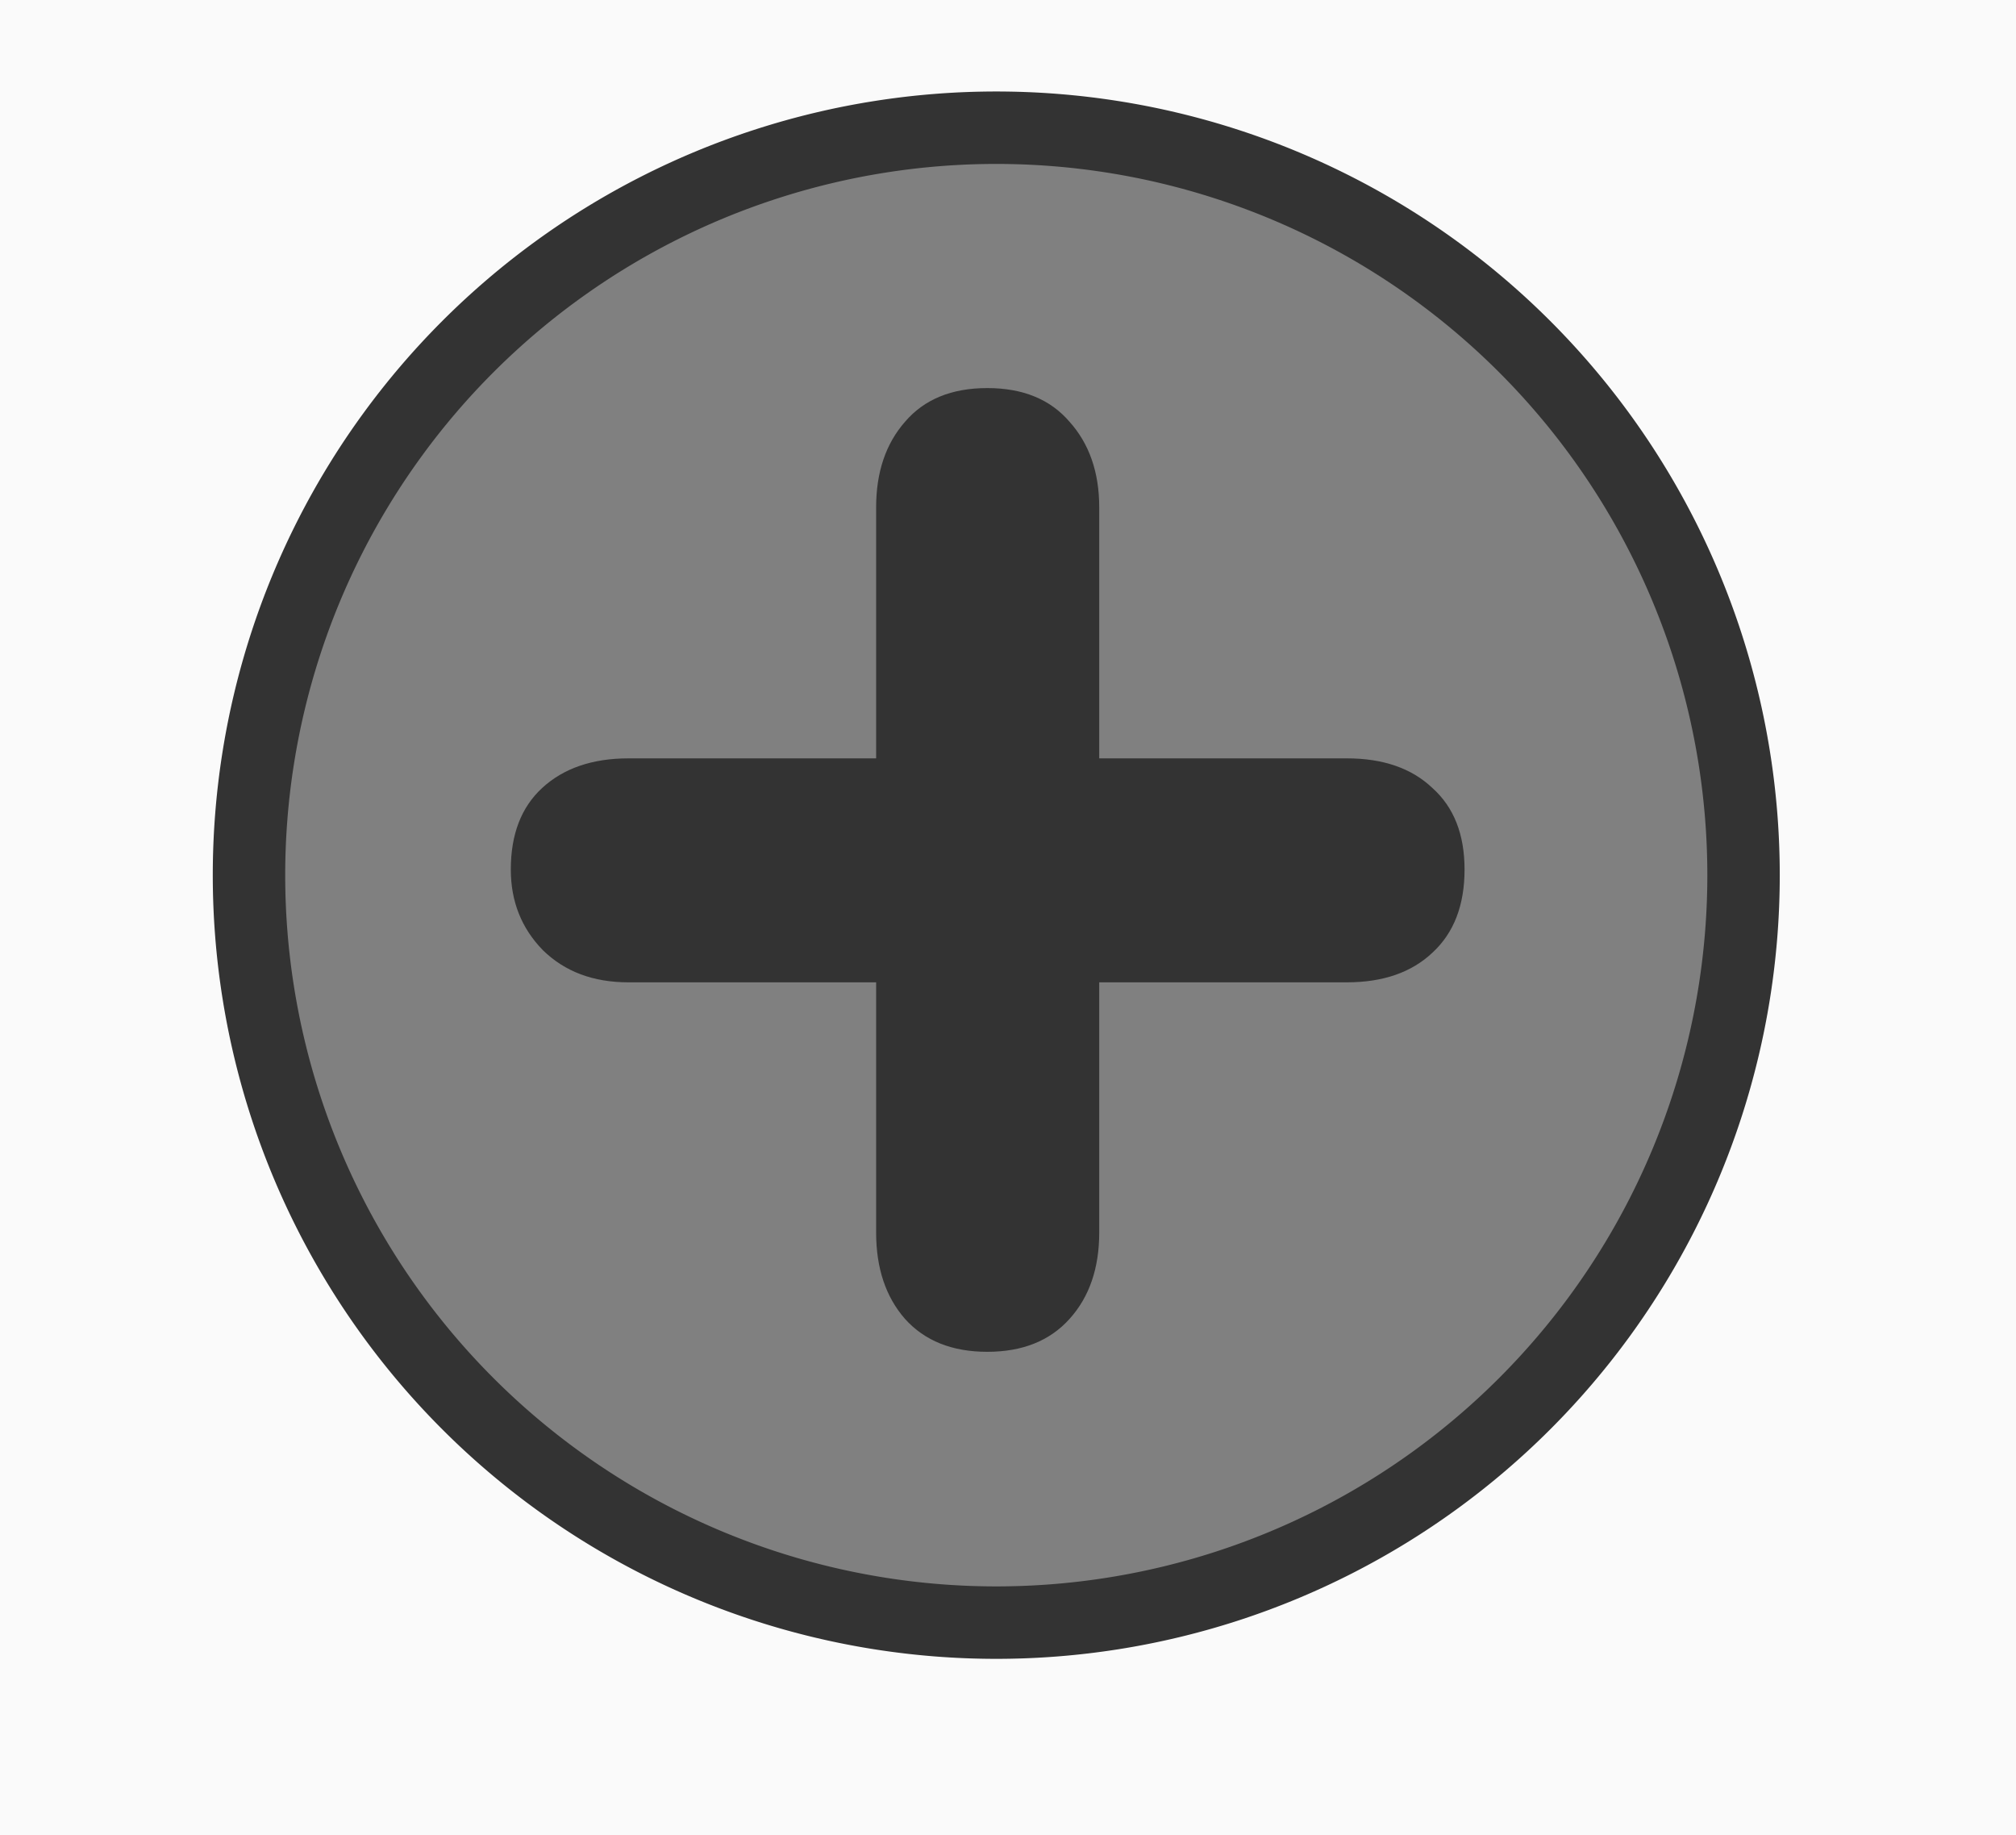 <?xml version="1.0" encoding="UTF-8" standalone="no"?>
<!-- Created with Inkscape (http://www.inkscape.org/) -->

<svg
     xmlns:dc="http://purl.org/dc/elements/1.1/"
     xmlns:cc="http://creativecommons.org/ns#"
     xmlns:rdf="http://www.w3.org/1999/02/22-rdf-syntax-ns#"
     xmlns:svg="http://www.w3.org/2000/svg"
     xmlns="http://www.w3.org/2000/svg"
     xmlns:xlink="http://www.w3.org/1999/xlink"
     xmlns:sodipodi="http://sodipodi.sourceforge.net/DTD/sodipodi-0.dtd"
     xmlns:inkscape="http://www.inkscape.org/namespaces/inkscape"
     height="18.062"
     id="svg1"
     inkscape:version="0.48.3.1 r9886"
     sodipodi:docname="publicDomainIcon-zoomIn.svg"
     sodipodi:version="0.32"
     version="1.0"
     width="19.844"
     x="0"
     y="0">
    <rect width="100%" height="100%" fill="#808080" stroke="none"/>
    <sodipodi:namedview
         bordercolor="#666666"
         borderopacity="1.0"
         id="base"
         inkscape:cx="28.316454"
         inkscape:cy="-7.7990083"
         inkscape:pageopacity="0.0"
         inkscape:pageshadow="2"
         inkscape:window-height="1124"
         inkscape:window-width="1920"
         inkscape:window-x="0"
         inkscape:window-y="24"
         inkscape:zoom="12"
         pagecolor="#ffffff"
         showgrid="false"
         inkscape:window-maximized="1"
         inkscape:current-layer="svg1"
         fit-margin-top="0"
         fit-margin-left="0"
         fit-margin-right="0"
         fit-margin-bottom="0" />
    <defs
         id="defs3">
        <linearGradient
             id="linearGradient1160">
            <stop
                 id="stop1161"
                 offset="0"
                 style="stop-color:#000;stop-opacity:1;" />
            <stop
                 id="stop1162"
                 offset="1"
                 style="stop-color:#fff;stop-opacity:1;" />
        </linearGradient>
        <linearGradient
             id="linearGradient1163"
             xlink:href="#linearGradient1160" />
    </defs>
    <path
         style="opacity:0.96;fill:#ffffff;fill-opacity:1;fill-rule:evenodd;stroke:none"
         d="m 0,0 0,18.062 19.844,0 0,-18.062 L 0,0 z m 9.75,1.562 c 4.062,0 7.375,3.282 7.375,7.344 0,4.062 -3.313,7.344 -7.375,7.344 -4.062,0 -7.344,-3.282 -7.344,-7.344 0,-4.062 3.282,-7.344 7.344,-7.344 z"
         id="rect3017"
         inkscape:connector-curvature="0" />
    <path
         d="m 47.866,28.06 a 20.604,20.604 0 1 1 -41.208,0 20.604,20.604 0 1 1 41.208,0 z"
         id="path1175"
         sodipodi:cx="27.261799"
         sodipodi:cy="28.05961"
         sodipodi:fill-cmyk="(0 0 0 0.2)"
         sodipodi:rx="20.603802"
         sodipodi:ry="20.603802"
         sodipodi:stroke-cmyk="(0 0 0 0.8)"
         sodipodi:type="arc"
         style="font-size:12px;fill:none;stroke:#333333;stroke-width:1.997;stroke-miterlimit:4;stroke-opacity:1;stroke-dasharray:none"
         transform="matrix(0.357,0,0,0.357,0.074,-1.405)" />
    <path
         d="m 8.624,7.463 0,-2.47 c 0,-0.346 0.095,-0.626 0.284,-0.842 0.189,-0.221 0.459,-0.332 0.81,-0.332 0.351,0 0.621,0.111 0.81,0.332 0.194,0.216 0.292,0.497 0.292,0.842 l 0,2.47 2.438,0 c 0.356,0 0.637,0.097 0.842,0.292 0.211,0.189 0.316,0.456 0.316,0.802 0,0.351 -0.105,0.624 -0.316,0.818 -0.205,0.194 -0.486,0.292 -0.842,0.292 l -2.438,0 0,2.462 c 0,0.351 -0.097,0.634 -0.292,0.85 -0.194,0.216 -0.464,0.324 -0.81,0.324 -0.346,0 -0.616,-0.108 -0.81,-0.324 C 8.719,12.763 8.624,12.48 8.624,12.129 l 0,-2.462 -2.438,0 c -0.346,0 -0.626,-0.105 -0.842,-0.316 -0.211,-0.216 -0.316,-0.481 -0.316,-0.794 0,-0.346 0.103,-0.613 0.308,-0.802 C 5.546,7.561 5.83,7.463 6.186,7.463 l 2.438,0 z"
         id="path837-3"
         style="font-size:12px;font-weight:900;fill:#333333;fill-opacity:1;stroke:none;font-family:VAG Rounded Black SSi"
         inkscape:connector-curvature="0" />
</svg>
